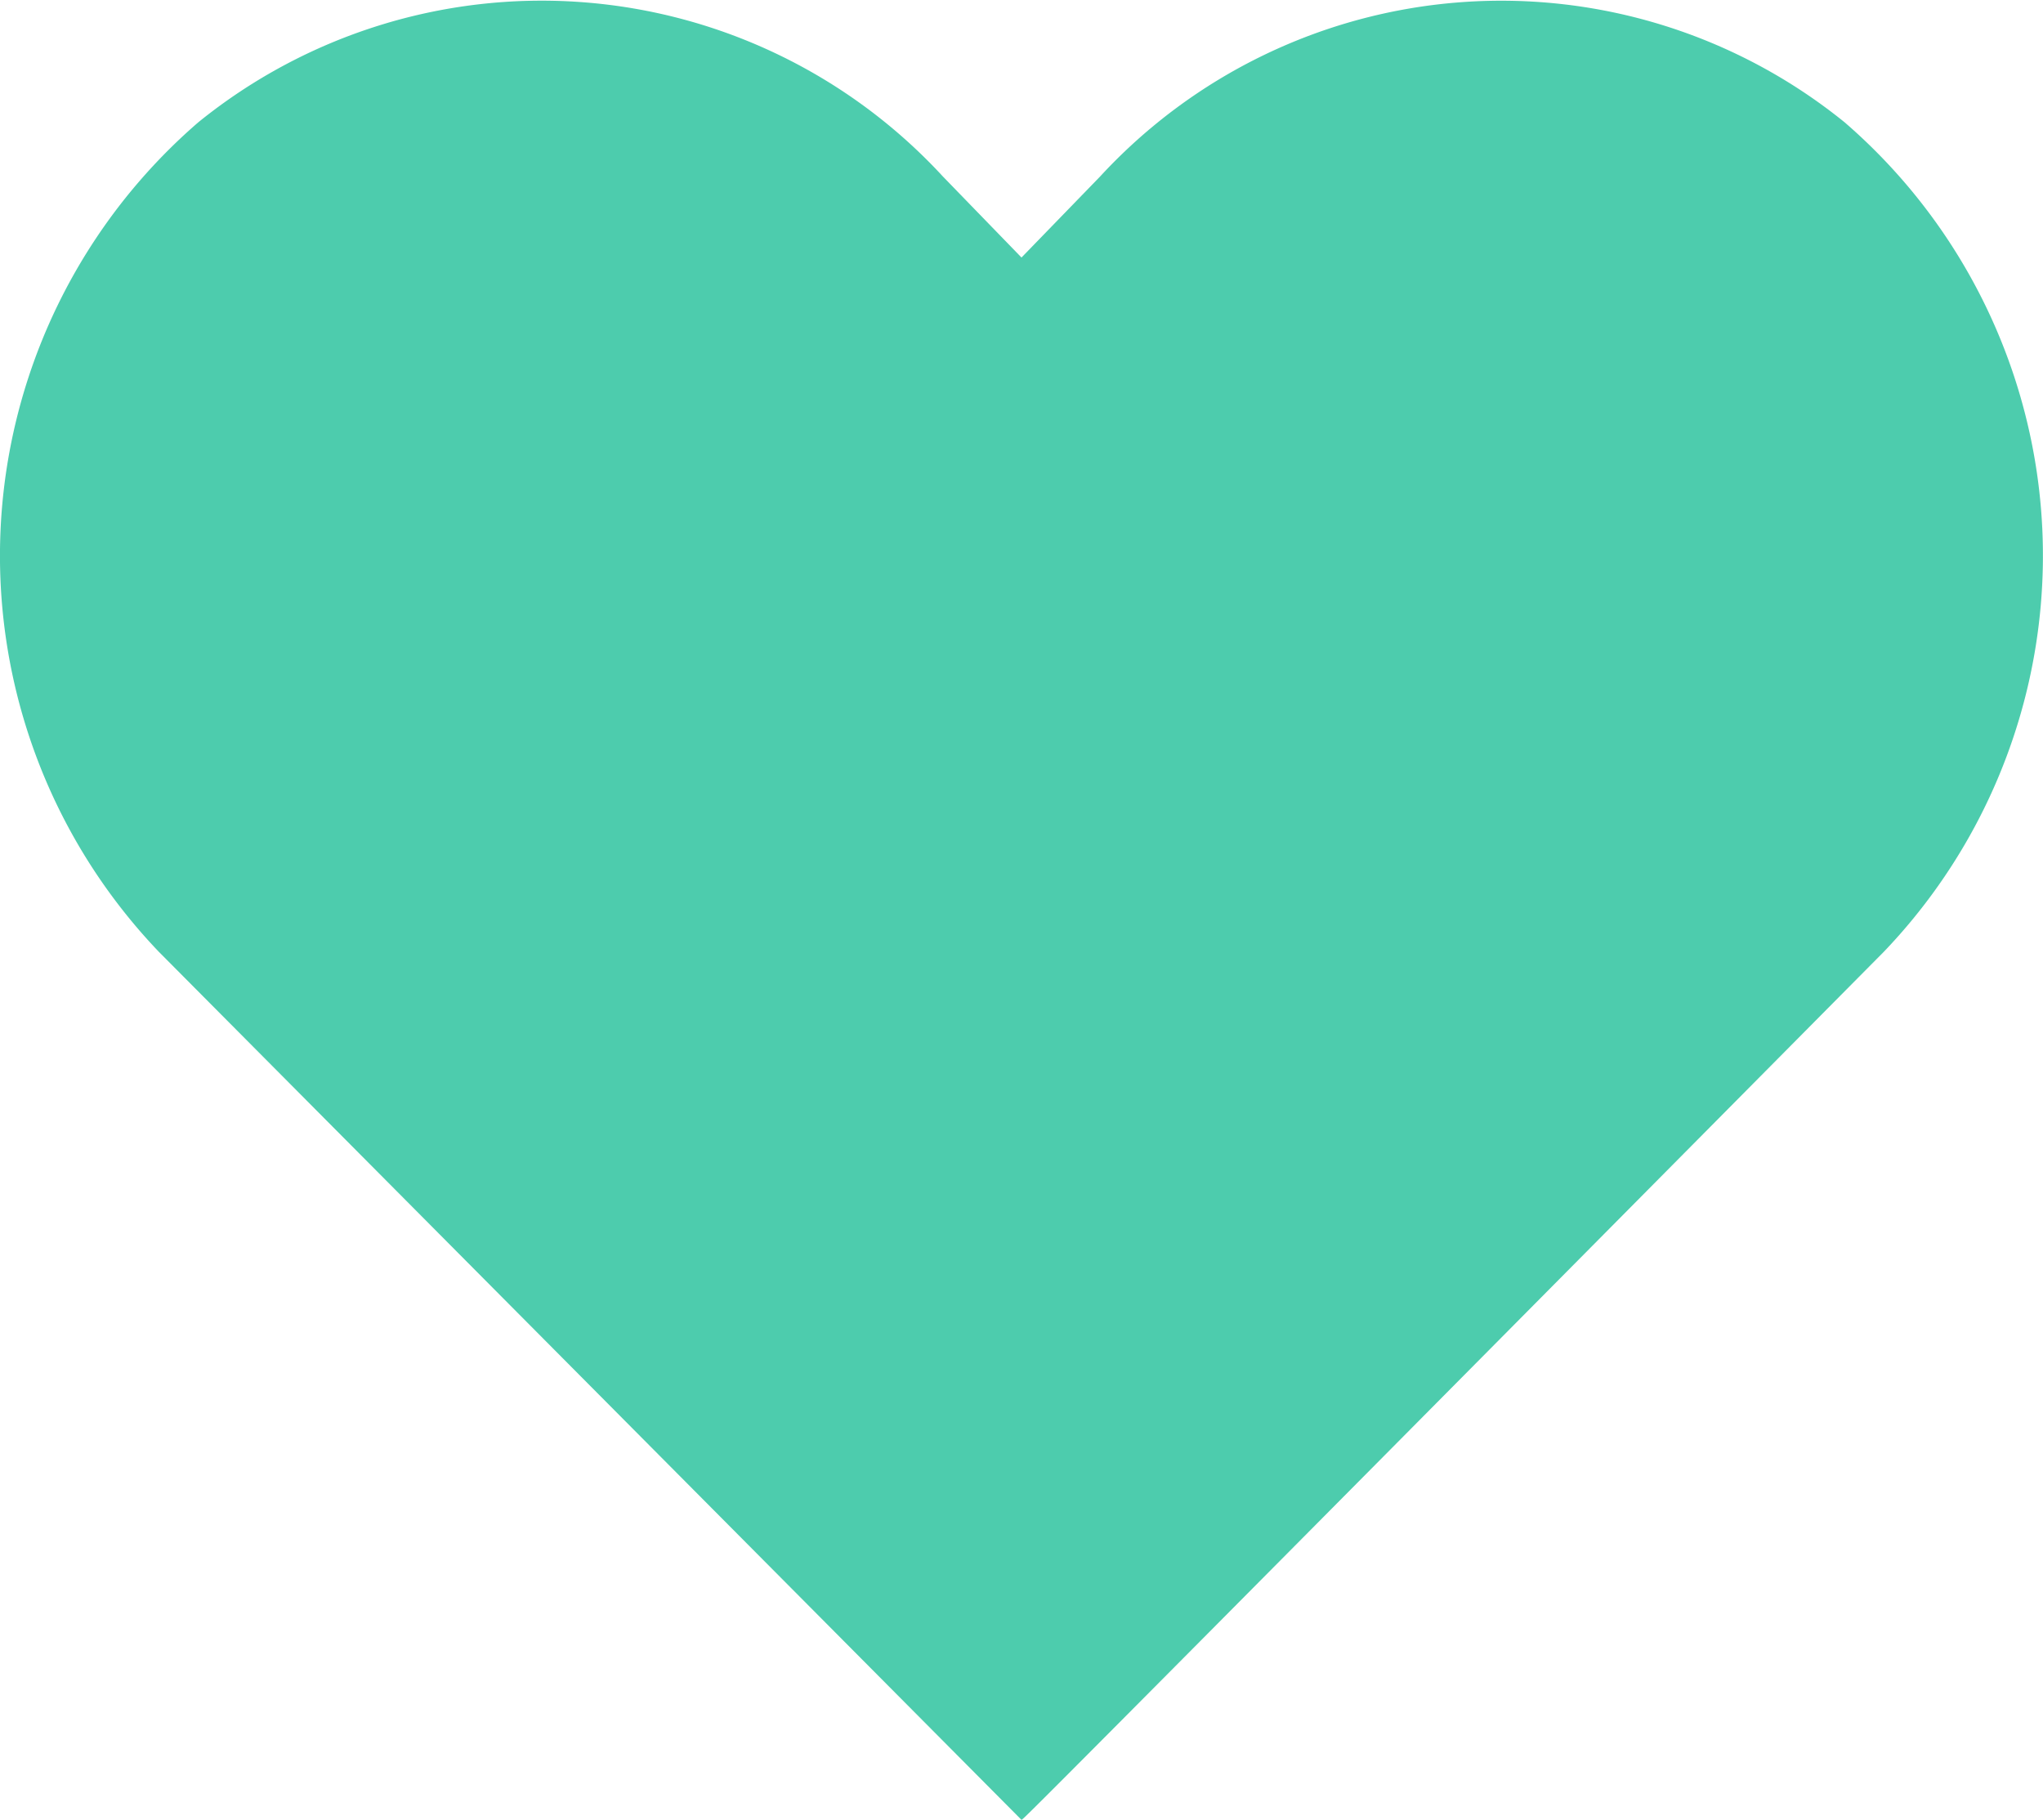 <svg id="icon__heart--full" xmlns="http://www.w3.org/2000/svg" width="39.764" height="35.418" viewBox="0 0 39.764 35.418">
  <path id="Icon_awesome-heart" data-name="Icon awesome-heart" d="M35.9,4.627A10.62,10.62,0,0,0,21.411,5.683l-1.53,1.577-1.53-1.577A10.62,10.62,0,0,0,3.86,4.627a11.151,11.151,0,0,0-.769,16.146l16.79,16.894c.084-.062-.466.509,16.783-16.894A11.145,11.145,0,0,0,35.9,4.627Z" transform="translate(0.001 -2.248)" fill="#4dccad"/>
</svg>
